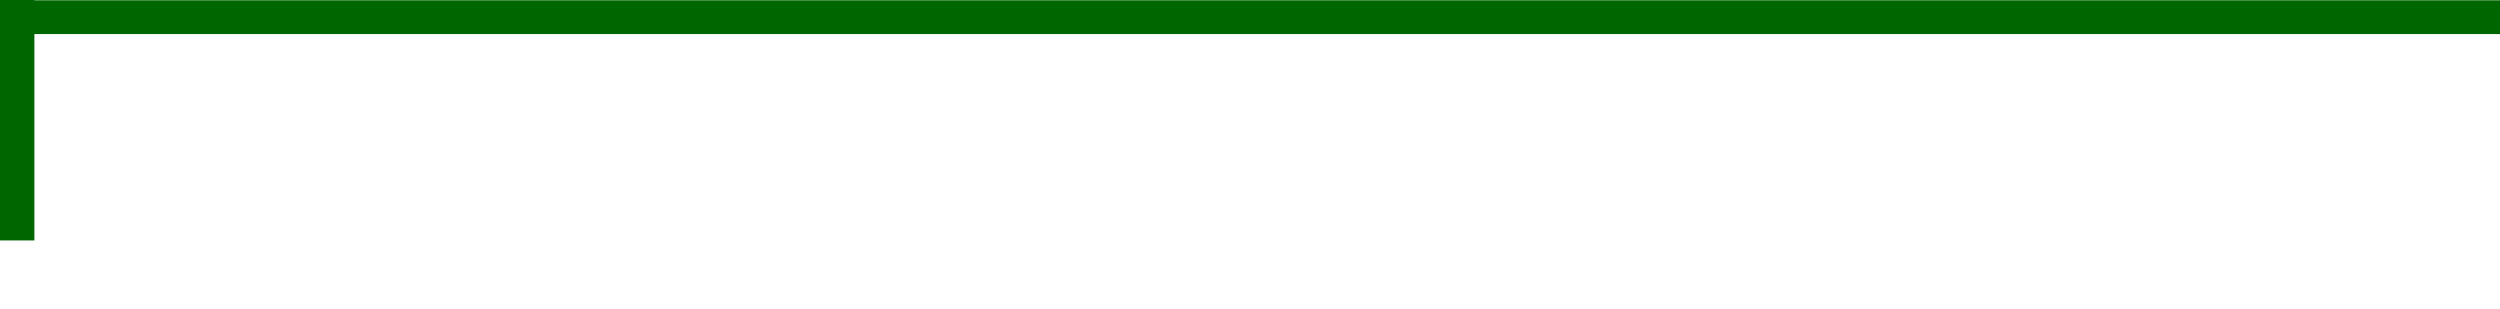 <?xml version="1.0" encoding="UTF-8" standalone="no"?>
<!-- Created with Inkscape (http://www.inkscape.org/) -->

<svg
   xmlns:dc="http://purl.org/dc/elements/1.1/"
   xmlns:cc="http://creativecommons.org/ns#"
   xmlns:rdf="http://www.w3.org/1999/02/22-rdf-syntax-ns#"
   xmlns:svg="http://www.w3.org/2000/svg"
   xmlns="http://www.w3.org/2000/svg"
   xmlns:sodipodi="http://sodipodi.sourceforge.net/DTD/sodipodi-0.dtd"
   xmlns:inkscape="http://www.inkscape.org/namespaces/inkscape"
   width="728px"
   height="90px"
   id="svg5511"
   version="1.1"
   inkscape:version="0.48.0 r9654"
   sodipodi:docname="header.svg">
  <defs
     id="defs5513">
    <inkscape:perspective
       sodipodi:type="inkscape:persp3d"
       inkscape:vp_x="0 : 45 : 1"
       inkscape:vp_y="0 : 1000 : 0"
       inkscape:vp_z="728 : 45 : 1"
       inkscape:persp3d-origin="364 : 30 : 1"
       id="perspective5519" />
    <filter
       id="filter6156"
       inkscape:label="Fat oil"
       inkscape:menu="Bevels"
       inkscape:menu-tooltip="Fat oil with some adjustable turbulence"
       height="1.4"
       width="1.4"
       y="-0.2"
       x="-0.2"
       color-interpolation-filters="sRGB">
      <feTurbulence
         id="feTurbulence6158"
         numOctaves="3"
         seed="55"
         type="fractalNoise"
         baseFrequency="0.02" />
      <feGaussianBlur
         id="feGaussianBlur6160"
         stdDeviation="1"
         result="result91" />
      <feDisplacementMap
         id="feDisplacementMap6162"
         in2="result91"
         scale="15"
         yChannelSelector="G"
         xChannelSelector="R"
         in="SourceGraphic" />
      <feGaussianBlur
         id="feGaussianBlur6164"
         stdDeviation="1.5"
         result="result92" />
      <feComposite
         id="feComposite6166"
         in2="result92"
         result="fbSourceGraphic"
         k4="-0.3"
         k3="1"
         k2="1"
         operator="arithmetic" />
      <feGaussianBlur
         id="feGaussianBlur6168"
         stdDeviation="3.5"
         in="fbSourceGraphic"
         result="result0" />
      <feSpecularLighting
         id="feSpecularLighting6170"
         in="result0"
         result="result1"
         lighting-color="rgb(255,255,255)"
         surfaceScale="3"
         specularConstant="1"
         specularExponent="55">
        <feDistantLight
           id="feDistantLight6172"
           azimuth="235"
           elevation="65" />
      </feSpecularLighting>
      <feComposite
         id="feComposite6174"
         in2="fbSourceGraphic"
         in="result1"
         result="result2"
         operator="in" />
      <feComposite
         id="feComposite6176"
         in2="result2"
         in="fbSourceGraphic"
         result="result4"
         operator="arithmetic"
         k2="0.4"
         k3="1.7" />
      <feBlend
         id="feBlend6178"
         in2="result2"
         result="fbSourceGraphic"
         mode="normal" />
    </filter>
    <filter
       id="filter6180"
       inkscape:label="Raised border"
       inkscape:menu="Bevels"
       inkscape:menu-tooltip="Strongly raised border around a flat surface"
       height="1.5"
       width="1.5"
       y="-0.25"
       x="-0.25"
       color-interpolation-filters="sRGB">
      <feGaussianBlur
         id="feGaussianBlur6182"
         stdDeviation="4"
         result="result1" />
      <feComposite
         id="feComposite6184"
         in2="result1"
         in="result1"
         result="result4"
         operator="in" />
      <feGaussianBlur
         id="feGaussianBlur6186"
         stdDeviation="2"
         result="result6"
         in="result4" />
      <feComposite
         id="feComposite6188"
         in2="result4"
         operator="xor"
         in="result6"
         result="result8" />
      <feComposite
         id="feComposite6190"
         in2="result8"
         operator="atop"
         result="fbSourceGraphic"
         in="result4" />
      <feSpecularLighting
         id="feSpecularLighting6192"
         specularExponent="10"
         specularConstant="1.3"
         surfaceScale="3"
         lighting-color="rgb(255,255,255)"
         result="result1"
         in="fbSourceGraphic">
        <feDistantLight
           id="feDistantLight6194"
           azimuth="235"
           elevation="55" />
      </feSpecularLighting>
      <feComposite
         id="feComposite6196"
         in2="fbSourceGraphic"
         operator="atop"
         result="result2"
         in="result1" />
      <feComposite
         id="feComposite6198"
         in2="result2"
         k3="1"
         k2="1"
         operator="arithmetic"
         result="result4"
         in="fbSourceGraphic" />
      <feComposite
         id="feComposite6200"
         in2="SourceGraphic"
         operator="over"
         in="result4"
         result="result9" />
      <feBlend
         id="feBlend6202"
         in2="result2"
         mode="multiply" />
    </filter>
    <filter
       id="filter6210"
       inkscape:label="Dark glass"
       inkscape:menu="Bevels"
       inkscape:menu-tooltip="Illuminated glass effect with light coming from beneath"
       height="1.5"
       width="1.5"
       y="-0.25"
       x="-0.25"
       color-interpolation-filters="sRGB">
      <feBlend
         id="feBlend6212"
         in2="SourceGraphic"
         result="result1"
         mode="screen" />
      <feGaussianBlur
         id="feGaussianBlur6214"
         stdDeviation="2"
         result="result6" />
      <feComposite
         id="feComposite6216"
         in2="result1"
         operator="xor"
         in="result6"
         result="result7" />
      <feComposite
         id="feComposite6218"
         in2="result7"
         result="result4"
         in="result7"
         operator="xor" />
      <feGaussianBlur
         id="feGaussianBlur6220"
         result="result3"
         stdDeviation="3"
         in="result4" />
      <feSpecularLighting
         id="feSpecularLighting6222"
         result="result5"
         specularExponent="55"
         specularConstant="1.5"
         surfaceScale="6"
         in="result3">
        <fePointLight
           id="fePointLight6224"
           z="20000"
           y="-8000"
           x="-5000" />
      </feSpecularLighting>
      <feComposite
         id="feComposite6226"
         in2="SourceGraphic"
         in="result3"
         k3="1"
         k2="1.5"
         operator="arithmetic"
         result="result92" />
      <feComposite
         id="feComposite6228"
         in2="result92"
         in="result5"
         operator="atop"
         result="result93" />
      <feBlend
         id="feBlend6230"
         in2="result93"
         mode="multiply" />
    </filter>
    <filter
       id="filter6300"
       inkscape:label="Metallized ridge"
       inkscape:menu="Ridges"
       inkscape:menu-tooltip="Gel Ridge metallized at its top"
       height="2"
       y="-0.5"
       width="2"
       x="-0.5"
       color-interpolation-filters="sRGB">
      <feGaussianBlur
         id="feGaussianBlur6302"
         stdDeviation="4"
         result="result8" />
      <feTurbulence
         id="feTurbulence6304"
         seed="50"
         result="result7"
         type="turbulence"
         numOctaves="7"
         baseFrequency="0.01 0.01" />
      <feColorMatrix
         id="feColorMatrix6306"
         result="result5"
         values="1 0 0 0 0 0 1 0 0 0 0 0 1 0 0 0 0 0 1.4 0 " />
      <feComposite
         id="feComposite6308"
         in2="result8"
         result="result6"
         in="result5"
         operator="in" />
      <feDisplacementMap
         id="feDisplacementMap6310"
         in2="result6"
         in="result5"
         xChannelSelector="A"
         yChannelSelector="A"
         scale="100"
         result="result4" />
      <feFlood
         id="feFlood6312"
         in="result4"
         flood-opacity="1"
         flood-color="rgb(224,224,224)"
         result="result9" />
      <feComposite
         id="feComposite6314"
         in2="result4"
         result="result2"
         operator="atop" />
      <feComposite
         id="feComposite6316"
         in2="SourceGraphic"
         in="result2"
         operator="atop"
         result="result9" />
      <feBlend
         id="feBlend6318"
         in2="result9"
         result="fbSourceGraphic"
         mode="darken" />
      <feGaussianBlur
         id="feGaussianBlur6320"
         stdDeviation="5"
         in="fbSourceGraphic"
         result="result0" />
      <feSpecularLighting
         id="feSpecularLighting6322"
         in="result0"
         result="result1"
         lighting-color="rgb(255,255,255)"
         surfaceScale="8"
         specularConstant="0.8"
         specularExponent="30">
        <feDistantLight
           id="feDistantLight6324"
           elevation="55"
           azimuth="235" />
      </feSpecularLighting>
      <feComposite
         id="feComposite6326"
         in2="fbSourceGraphic"
         in="result1"
         result="result2"
         operator="in" />
      <feComposite
         id="feComposite6328"
         in2="result2"
         in="fbSourceGraphic"
         result="fbSourceGraphic"
         operator="arithmetic"
         k2="1"
         k3="1" />
      <feColorMatrix
         result="fbSourceGraphicAlpha"
         in="fbSourceGraphic"
         values="0 0 0 -1 0 0 0 0 -1 0 0 0 0 -1 0 0 0 0 1 0"
         id="feColorMatrix4100" />
      <feTurbulence
         id="feTurbulence4102"
         result="result1"
         baseFrequency="0.005 0.01"
         numOctaves="8"
         type="fractalNoise"
         seed="20"
         in="fbSourceGraphic" />
      <feColorMatrix
         id="feColorMatrix4104"
         result="result3"
         values="0 0 0 0 1 0 0 0 0 1 0 0 0 0 1 0 0 0 1.2 -0.4 " />
      <feConvolveMatrix
         id="feConvolveMatrix4106"
         order="3 3"
         kernelMatrix="3 0 0 0 2 0 0 0 -1 "
         targetX="1"
         targetY="1"
         divisor="2"
         result="result8" />
      <feComposite
         id="feComposite4108"
         in2="fbSourceGraphic"
         result="fbSourceGraphic"
         operator="atop"
         in="result8" />
      <feTurbulence
         id="feTurbulence4110"
         baseFrequency="0.027 0.025"
         numOctaves="7"
         type="turbulence"
         seed="20" />
      <feColorMatrix
         id="feColorMatrix4112"
         values="1 0 0 0 0 0 1 0 0 0 0 0 1 0 0 0 0 0 4.7 -2 "
         result="result5" />
      <feComposite
         id="feComposite4114"
         in2="result5"
         operator="in"
         in="fbSourceGraphic"
         result="result6" />
      <feDisplacementMap
         id="feDisplacementMap4116"
         in2="result5"
         result="result4"
         scale="48"
         yChannelSelector="A"
         xChannelSelector="R"
         in="result6" />
      <feFlood
         id="feFlood4118"
         flood-color="rgb(222,217,217)"
         flood-opacity="1"
         result="result10" />
      <feComposite
         id="feComposite4120"
         in2="result4"
         operator="in"
         result="result2" />
      <feComposite
         id="feComposite4122"
         in2="fbSourceGraphic"
         operator="atop"
         in="result2"
         result="result91" />
      <feBlend
         id="feBlend4124"
         in2="result91"
         mode="darken"
         result="fbSourceGraphic" />
      <feColorMatrix
         result="fbSourceGraphicAlpha"
         in="fbSourceGraphic"
         values="0 0 0 -1 0 0 0 0 -1 0 0 0 0 -1 0 0 0 0 1 0"
         id="feColorMatrix4126" />
      <feGaussianBlur
         id="feGaussianBlur4128"
         stdDeviation="1"
         result="result1"
         in="fbSourceGraphic" />
      <feGaussianBlur
         id="feGaussianBlur4130"
         stdDeviation="8"
         result="result6"
         in="result1" />
      <feComposite
         id="feComposite4132"
         in2="result1"
         operator="atop"
         in="result6"
         result="result8" />
      <feComposite
         id="feComposite4134"
         in2="result8"
         operator="xor"
         result="fbSourceGraphic"
         in="result6" />
      <feColorMatrix
         id="feColorMatrix4136"
         result="fbSourceGraphicAlpha"
         in="fbSourceGraphic"
         values="0 0 0 -1 0 0 0 0 -1 0 0 0 0 -1 0 0 0 0 2 0 " />
      <feGaussianBlur
         id="feGaussianBlur4138"
         result="result0"
         in="fbSourceGraphicAlpha"
         stdDeviation="2.5" />
      <feSpecularLighting
         id="feSpecularLighting4140"
         specularExponent="35"
         specularConstant="1"
         surfaceScale="4"
         lighting-color="rgb(255,255,255)"
         result="result1"
         in="result0">
        <fePointLight
           id="fePointLight4142"
           z="20000"
           y="-10000"
           x="-5000" />
      </feSpecularLighting>
      <feComposite
         id="feComposite4144"
         in2="fbSourceGraphicAlpha"
         operator="in"
         result="result2"
         in="result1" />
      <feComposite
         id="feComposite4146"
         in2="result2"
         k3="1"
         k2="1"
         operator="arithmetic"
         result="result4"
         in="fbSourceGraphic" />
      <feComposite
         id="feComposite4148"
         in2="result4"
         operator="atop"
         in="result9"
         result="result91" />
      <feBlend
         id="feBlend4150"
         in2="result91"
         mode="multiply" />
    </filter>
    <filter
       id="filter4968"
       inkscape:label="Button"
       inkscape:menu="Bevels"
       inkscape:menu-tooltip="Soft bevel, slightly depressed middle"
       height="1"
       y="0"
       width="1"
       x="0"
       color-interpolation-filters="sRGB">
      <feGaussianBlur
         id="feGaussianBlur4970"
         stdDeviation="1"
         result="result1" />
      <feGaussianBlur
         id="feGaussianBlur4972"
         stdDeviation="8"
         result="result6"
         in="result1" />
      <feComposite
         id="feComposite4974"
         in2="result1"
         operator="atop"
         in="result6"
         result="result8" />
      <feComposite
         id="feComposite4976"
         in2="result8"
         operator="xor"
         result="fbSourceGraphic"
         in="result6" />
      <feColorMatrix
         id="feColorMatrix4978"
         result="fbSourceGraphicAlpha"
         in="fbSourceGraphic"
         values="0 0 0 -1 0 0 0 0 -1 0 0 0 0 -1 0 0 0 0 2 0 " />
      <feGaussianBlur
         id="feGaussianBlur4980"
         result="result0"
         in="fbSourceGraphicAlpha"
         stdDeviation="2.5" />
      <feSpecularLighting
         id="feSpecularLighting4982"
         specularExponent="35"
         specularConstant="1"
         surfaceScale="4"
         lighting-color="rgb(255,255,255)"
         result="result1"
         in="result0">
        <fePointLight
           id="fePointLight4984"
           z="20000"
           y="-10000"
           x="-5000" />
      </feSpecularLighting>
      <feComposite
         id="feComposite4986"
         in2="fbSourceGraphicAlpha"
         operator="in"
         result="result2"
         in="result1" />
      <feComposite
         id="feComposite4988"
         in2="result2"
         k3="1"
         k2="1"
         operator="arithmetic"
         result="result4"
         in="fbSourceGraphic" />
      <feComposite
         id="feComposite4990"
         in2="result4"
         operator="atop"
         in="result9"
         result="result91" />
      <feBlend
         id="feBlend4992"
         in2="result91"
         mode="multiply"
         result="fbSourceGraphic" />
      <feColorMatrix
         result="fbSourceGraphicAlpha"
         in="fbSourceGraphic"
         values="0 0 0 -1 0 0 0 0 -1 0 0 0 0 -1 0 0 0 0 1 0"
         id="feColorMatrix5036" />
      <feGaussianBlur
         id="feGaussianBlur5038"
         stdDeviation="2.3"
         in="fbSourceGraphicAlpha"
         result="result0" />
      <feMorphology
         id="feMorphology5040"
         in="fbSourceGraphicAlpha"
         radius="6.6"
         result="result1" />
      <feGaussianBlur
         id="feGaussianBlur5042"
         stdDeviation="8.9"
         in="result1" />
      <feColorMatrix
         id="feColorMatrix5044"
         values="1 0 0 0 0 0 1 0 0 0 0 0 1 0 0 0 0 0 0.3 0"
         result="result91" />
      <feComposite
         id="feComposite5046"
         in2="result91"
         in="result0"
         operator="out"
         result="result2" />
      <feGaussianBlur
         id="feGaussianBlur5048"
         stdDeviation="1.7"
         result="result4" />
      <feDiffuseLighting
         id="feDiffuseLighting5050"
         surfaceScale="10"
         result="result92">
        <feDistantLight
           id="feDistantLight5052"
           azimuth="225"
           elevation="45" />
      </feDiffuseLighting>
      <feBlend
         id="feBlend5054"
         in2="fbSourceGraphic"
         mode="multiply"
         result="result93" />
      <feComposite
         id="feComposite5056"
         in2="fbSourceGraphicAlpha"
         operator="in"
         result="result3" />
      <feSpecularLighting
         id="feSpecularLighting5058"
         in="result4"
         surfaceScale="5"
         specularExponent="17.9"
         result="result94">
        <feDistantLight
           id="feDistantLight5060"
           azimuth="225"
           elevation="45" />
      </feSpecularLighting>
      <feComposite
         id="feComposite5062"
         in2="result3"
         operator="atop" />
    </filter>
    <filter
       id="filter3467"
       inkscape:label="Roughen inside"
       inkscape:menu="Distort"
       inkscape:menu-tooltip="Roughen all inside shapes"
       color-interpolation-filters="sRGB"
       x="0"
       y="0"
       width="1"
       height="1">
      <feGaussianBlur
         id="feGaussianBlur3469"
         stdDeviation="3" />
      <feColorMatrix
         id="feColorMatrix3471"
         result="fbSourceGraphic"
         values="1 0 0 0 0 0 1 0 0 0 0 0 1 0 0 0 0 0 6 -2.5 " />
      <feColorMatrix
         result="fbSourceGraphicAlpha"
         in="fbSourceGraphic"
         values="0 0 0 -1 0 0 0 0 -1 0 0 0 0 -1 0 0 0 0 1 0"
         id="feColorMatrix3473" />
      <feGaussianBlur
         id="feGaussianBlur3475"
         stdDeviation="2.3"
         in="fbSourceGraphicAlpha"
         result="result0" />
      <feMorphology
         id="feMorphology3477"
         in="fbSourceGraphicAlpha"
         radius="6.6"
         result="result1" />
      <feGaussianBlur
         id="feGaussianBlur3479"
         stdDeviation="8.9"
         in="result1" />
      <feColorMatrix
         id="feColorMatrix3481"
         values="1 0 0 0 0 0 1 0 0 0 0 0 1 0 0 0 0 0 0.3 0"
         result="result91" />
      <feComposite
         id="feComposite3483"
         in2="result91"
         in="result0"
         operator="out"
         result="result2" />
      <feGaussianBlur
         id="feGaussianBlur3485"
         stdDeviation="1.7"
         result="result4" />
      <feDiffuseLighting
         id="feDiffuseLighting3487"
         surfaceScale="10"
         result="result92">
        <feDistantLight
           id="feDistantLight3489"
           azimuth="225"
           elevation="45" />
      </feDiffuseLighting>
      <feBlend
         id="feBlend3491"
         in2="fbSourceGraphic"
         mode="multiply"
         result="result93" />
      <feComposite
         id="feComposite3493"
         in2="fbSourceGraphicAlpha"
         operator="in"
         result="result3" />
      <feSpecularLighting
         id="feSpecularLighting3495"
         in="result4"
         surfaceScale="5"
         specularExponent="17.9"
         result="result94">
        <feDistantLight
           id="feDistantLight3497"
           azimuth="225"
           elevation="45" />
      </feSpecularLighting>
      <feComposite
         id="feComposite3499"
         in2="result3"
         operator="atop"
         result="fbSourceGraphic" />
      <feColorMatrix
         result="fbSourceGraphicAlpha"
         in="fbSourceGraphic"
         values="0 0 0 -1 0 0 0 0 -1 0 0 0 0 -1 0 0 0 0 1 0"
         id="feColorMatrix3501" />
      <feTurbulence
         id="feTurbulence3503"
         numOctaves="5"
         seed="0"
         type="fractalNoise"
         baseFrequency="0.08"
         in="fbSourceGraphic" />
      <feGaussianBlur
         id="feGaussianBlur3505"
         stdDeviation="0.5"
         result="result91" />
      <feDisplacementMap
         id="feDisplacementMap3507"
         in2="result91"
         scale="20"
         yChannelSelector="G"
         xChannelSelector="R"
         in="fbSourceGraphic"
         result="result1" />
      <feComposite
         id="feComposite3509"
         in2="fbSourceGraphic"
         in="result1"
         operator="atop"
         result="fbSourceGraphic" />
      <feColorMatrix
         result="fbSourceGraphicAlpha"
         in="fbSourceGraphic"
         values="0 0 0 -1 0 0 0 0 -1 0 0 0 0 -1 0 0 0 0 1 0"
         id="feColorMatrix3511" />
      <feGaussianBlur
         id="feGaussianBlur3513"
         stdDeviation="3"
         in="fbSourceGraphic" />
      <feColorMatrix
         id="feColorMatrix3515"
         result="fbSourceGraphic"
         values="1 0 0 0 0 0 1 0 0 0 0 0 1 0 0 0 0 0 6 -2.5 " />
      <feColorMatrix
         result="fbSourceGraphicAlpha"
         in="fbSourceGraphic"
         values="0 0 0 -1 0 0 0 0 -1 0 0 0 0 -1 0 0 0 0 1 0"
         id="feColorMatrix3517" />
      <feTurbulence
         id="feTurbulence3519"
         numOctaves="5"
         seed="0"
         type="fractalNoise"
         baseFrequency="0.08"
         in="fbSourceGraphic" />
      <feGaussianBlur
         id="feGaussianBlur3521"
         stdDeviation="0.5"
         result="result91" />
      <feDisplacementMap
         id="feDisplacementMap3523"
         in2="result91"
         scale="20"
         yChannelSelector="G"
         xChannelSelector="R"
         in="fbSourceGraphic"
         result="result1" />
      <feComposite
         id="feComposite3525"
         in2="fbSourceGraphic"
         in="result1"
         operator="atop"
         result="fbSourceGraphic" />
      <feColorMatrix
         result="fbSourceGraphicAlpha"
         in="fbSourceGraphic"
         values="0 0 0 -1 0 0 0 0 -1 0 0 0 0 -1 0 0 0 0 1 0"
         id="feColorMatrix3527" />
      <feGaussianBlur
         id="feGaussianBlur3529"
         stdDeviation="2.3"
         in="fbSourceGraphicAlpha"
         result="result0" />
      <feMorphology
         id="feMorphology3531"
         in="fbSourceGraphicAlpha"
         radius="6.6"
         result="result1" />
      <feGaussianBlur
         id="feGaussianBlur3533"
         stdDeviation="8.9"
         in="result1" />
      <feColorMatrix
         id="feColorMatrix3535"
         values="1 0 0 0 0 0 1 0 0 0 0 0 1 0 0 0 0 0 0.3 0"
         result="result91" />
      <feComposite
         id="feComposite3537"
         in2="result91"
         in="result0"
         operator="out"
         result="result2" />
      <feGaussianBlur
         id="feGaussianBlur3539"
         stdDeviation="1.7"
         result="result4" />
      <feDiffuseLighting
         id="feDiffuseLighting3541"
         surfaceScale="10"
         result="result95">
        <feDistantLight
           id="feDistantLight3543"
           azimuth="225"
           elevation="45" />
      </feDiffuseLighting>
      <feBlend
         id="feBlend3545"
         in2="fbSourceGraphic"
         mode="multiply"
         result="result96" />
      <feComposite
         id="feComposite3547"
         in2="fbSourceGraphicAlpha"
         operator="in"
         result="result3" />
      <feSpecularLighting
         id="feSpecularLighting3549"
         in="result4"
         surfaceScale="5"
         specularExponent="17.9"
         result="result97">
        <feDistantLight
           id="feDistantLight3551"
           azimuth="225"
           elevation="45" />
      </feSpecularLighting>
      <feComposite
         id="feComposite3553"
         in2="result3"
         operator="atop"
         result="fbSourceGraphic" />
      <feColorMatrix
         result="fbSourceGraphicAlpha"
         in="fbSourceGraphic"
         values="0 0 0 -1 0 0 0 0 -1 0 0 0 0 -1 0 0 0 0 1 0"
         id="feColorMatrix3555" />
      <feTurbulence
         id="feTurbulence3557"
         numOctaves="5"
         seed="0"
         type="fractalNoise"
         baseFrequency="0.08"
         in="fbSourceGraphic" />
      <feGaussianBlur
         id="feGaussianBlur3559"
         stdDeviation="0.5"
         result="result91" />
      <feDisplacementMap
         id="feDisplacementMap3561"
         in2="result91"
         scale="20"
         yChannelSelector="G"
         xChannelSelector="R"
         in="fbSourceGraphic"
         result="result1" />
      <feComposite
         id="feComposite3563"
         in2="fbSourceGraphic"
         in="result1"
         operator="atop" />
    </filter>
  </defs>
  <sodipodi:namedview
     id="base"
     pagecolor="#ffffff"
     bordercolor="#666666"
     borderopacity="1.0"
     inkscape:pageopacity="0.0"
     inkscape:pageshadow="2"
     inkscape:zoom="1.7354414"
     inkscape:cx="196.11775"
     inkscape:cy="32.173158"
     inkscape:document-units="px"
     inkscape:current-layer="layer1"
     showgrid="false"
     showguides="false"
     inkscape:window-width="1152"
     inkscape:window-height="817"
     inkscape:window-x="-4"
     inkscape:window-y="-4"
     inkscape:window-maximized="1">
    <inkscape:grid
       type="xygrid"
       id="grid5525" />
  </sodipodi:namedview>
  <g
     id="layer1"
     inkscape:label="Layer 1"
     inkscape:groupmode="layer">
    <g
       id="g3464"
       style="filter:url(#filter3467)"
       inkscape:export-filename="E:\Documents\TitaniaAnn\Testing\BJ Theme\images\header07.png"
       inkscape:export-xdpi="90"
       inkscape:export-ydpi="90">
      <path
         id="path3461"
         d="M 0.406 0.406 L 0.406 69.594 L 9.594 69.594 L 9.594 9.5 L 799.5 9.5 L 799.5 0.5 L 9.594 0.5 L 9.594 0.406 L 0.406 0.406 z "
         style="fill:#006600;fill-opacity:1;fill-rule:evenodd;stroke:#006600;stroke-width:0.839px;stroke-linecap:butt;stroke-linejoin:miter;stroke-opacity:1" />
    </g>
  </g>
</svg>
